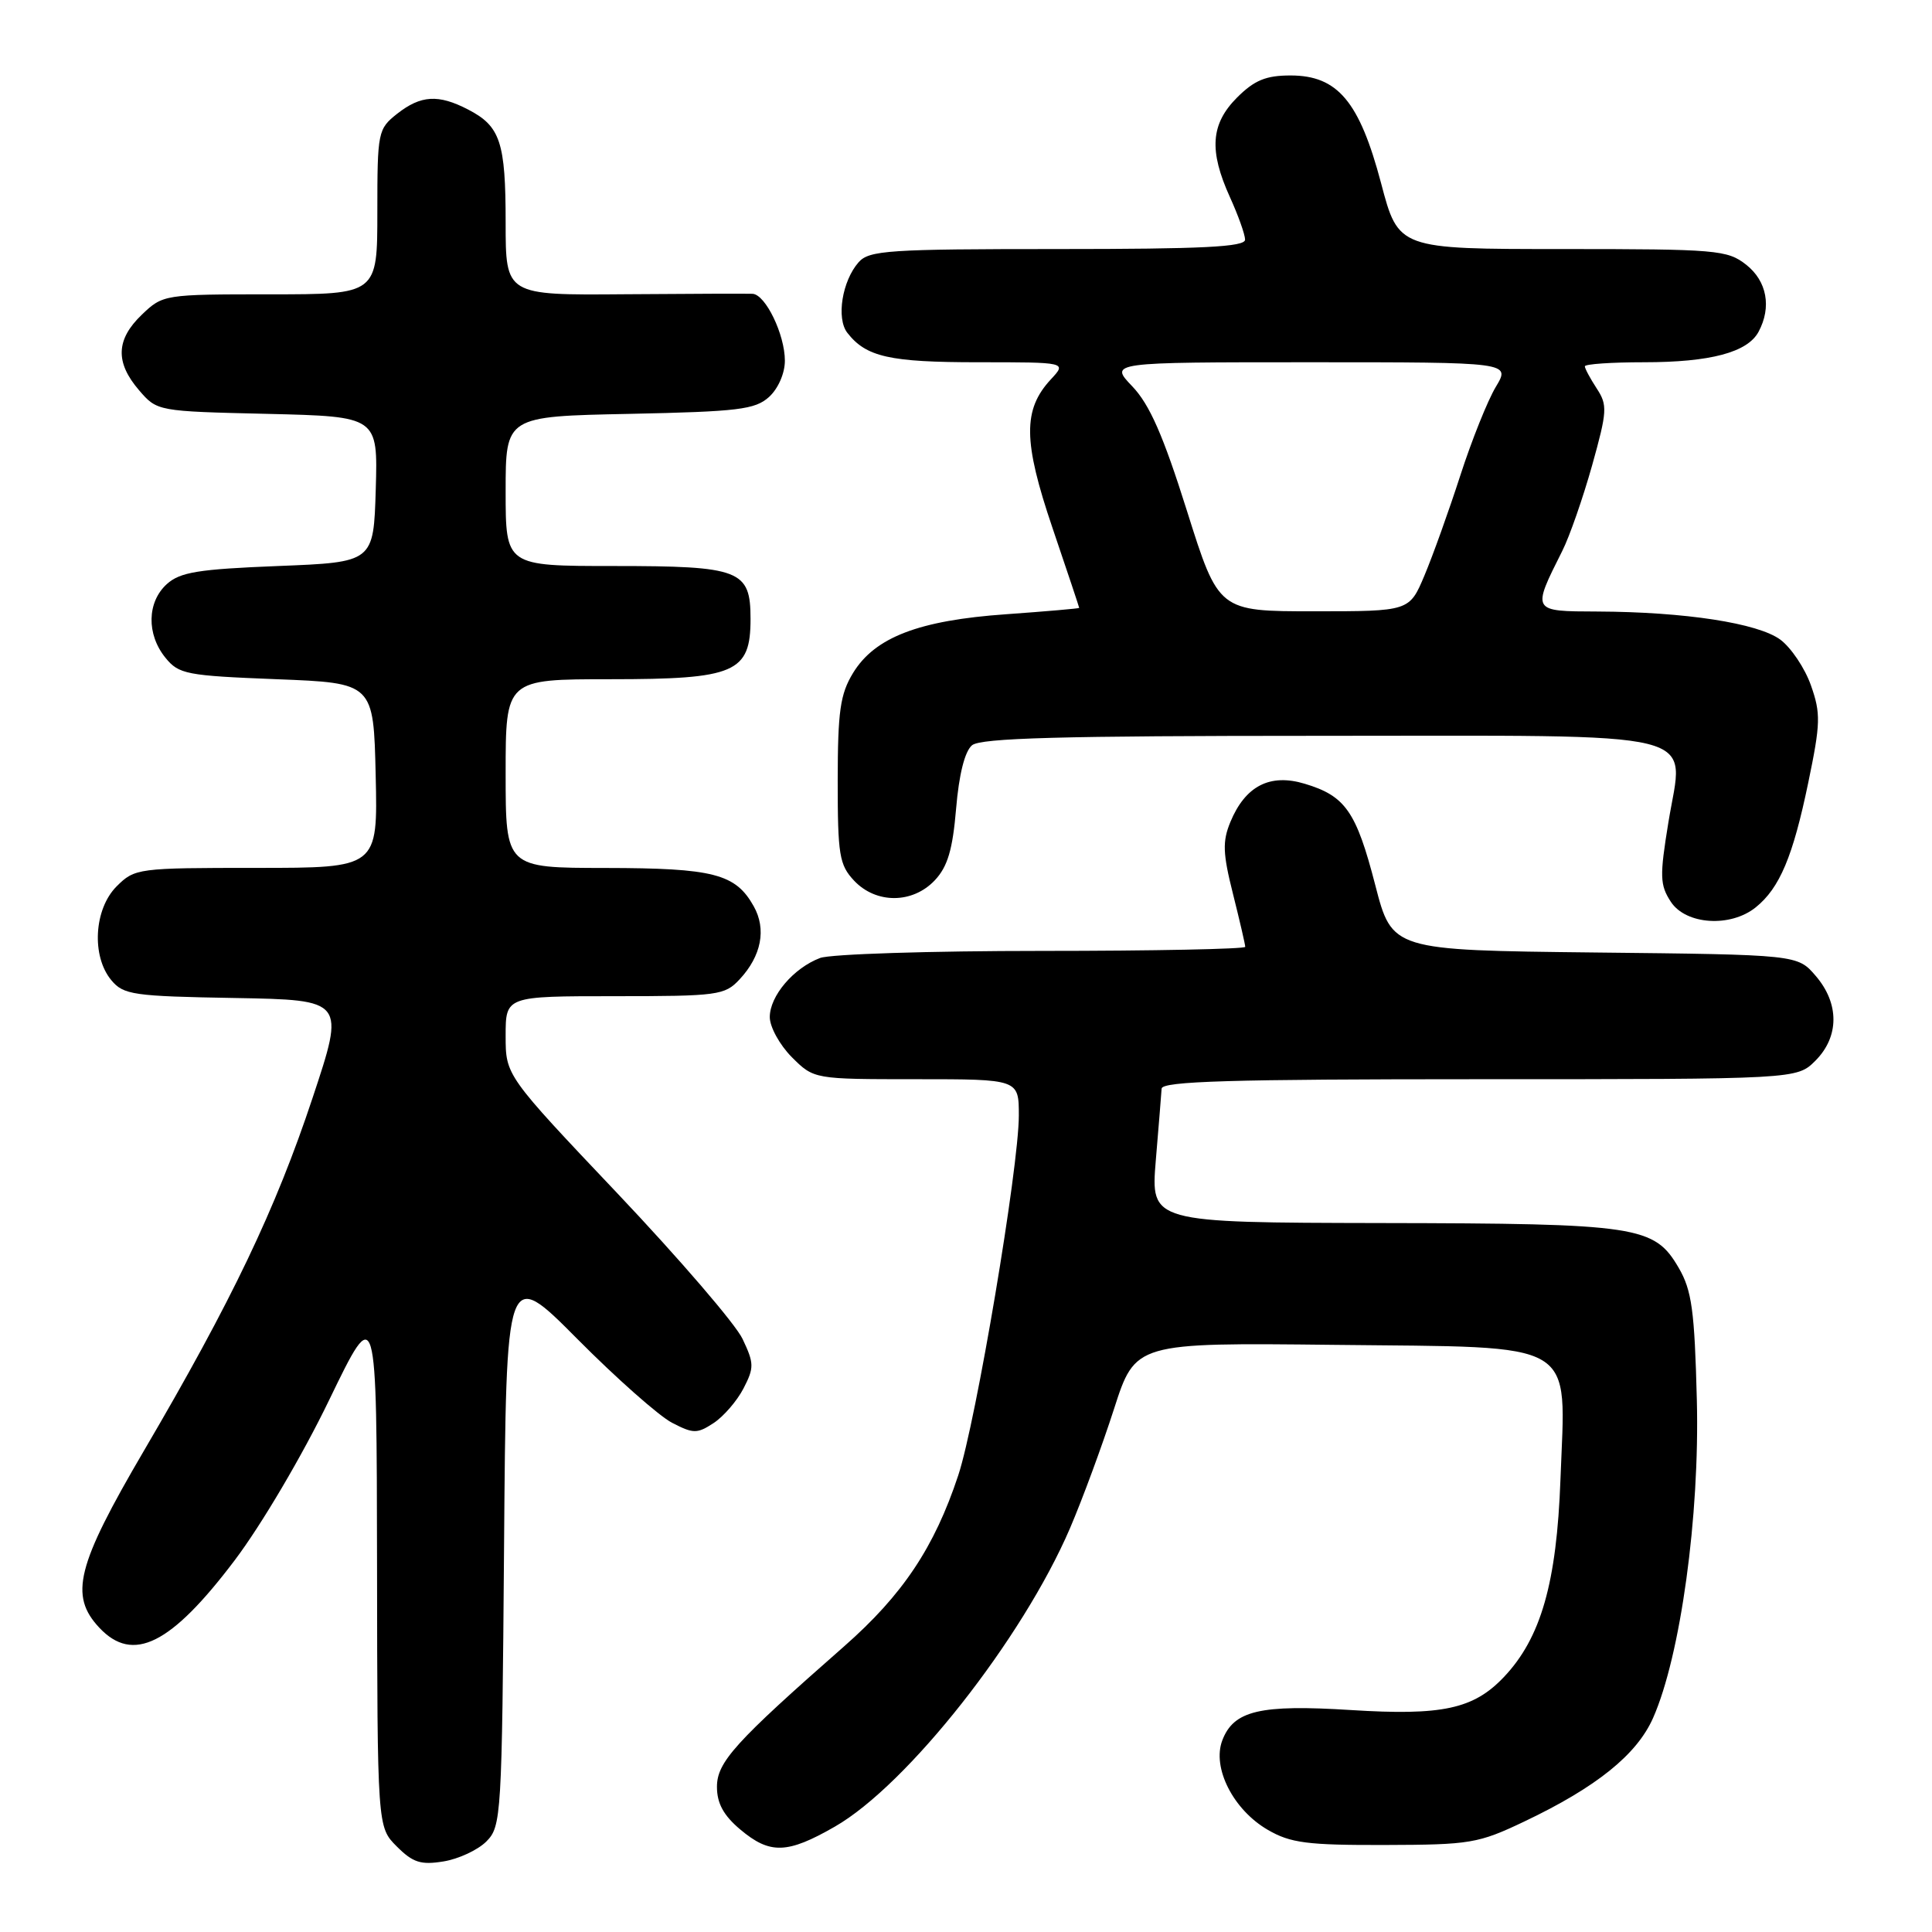 <?xml version="1.0" encoding="UTF-8" standalone="no"?>
<!DOCTYPE svg PUBLIC "-//W3C//DTD SVG 1.1//EN" "http://www.w3.org/Graphics/SVG/1.1/DTD/svg11.dtd" >
<svg xmlns="http://www.w3.org/2000/svg" xmlns:xlink="http://www.w3.org/1999/xlink" version="1.1" viewBox="0 0 256 256">
 <g >
 <path fill="currentColor"
d=" M 64.44 244.01 C 66.43 242.01 66.51 240.78 66.79 204.94 C 67.07 167.93 67.07 167.93 76.50 177.42 C 81.68 182.64 87.33 187.63 89.04 188.52 C 91.88 189.99 92.37 189.99 94.56 188.56 C 95.88 187.69 97.66 185.63 98.52 183.97 C 99.94 181.22 99.93 180.65 98.39 177.41 C 97.47 175.46 90.03 166.81 81.86 158.18 C 67.00 142.50 67.00 142.50 67.00 137.25 C 67.00 132.00 67.00 132.00 81.46 132.00 C 95.13 132.00 96.04 131.88 98.00 129.77 C 100.89 126.67 101.58 123.12 99.87 120.08 C 97.46 115.78 94.56 115.03 80.25 115.01 C 67.00 115.00 67.00 115.00 67.00 102.50 C 67.00 90.00 67.00 90.00 80.89 90.00 C 97.44 90.00 99.45 89.13 99.45 82.01 C 99.45 75.52 98.11 75.00 81.31 75.00 C 67.00 75.00 67.00 75.00 67.00 65.09 C 67.00 55.17 67.00 55.17 83.40 54.84 C 97.83 54.54 100.05 54.27 101.90 52.60 C 103.11 51.50 104.00 49.47 104.00 47.80 C 104.00 44.33 101.44 39.03 99.72 38.93 C 99.05 38.90 91.41 38.92 82.75 38.99 C 67.00 39.12 67.00 39.12 67.00 29.50 C 67.00 18.83 66.30 16.72 62.02 14.51 C 58.08 12.47 55.77 12.61 52.63 15.07 C 50.08 17.09 50.00 17.46 50.00 28.07 C 50.00 39.00 50.00 39.00 35.80 39.00 C 21.76 39.00 21.58 39.03 18.80 41.69 C 15.36 44.98 15.25 48.01 18.41 51.69 C 20.82 54.50 20.85 54.50 35.45 54.84 C 50.07 55.19 50.07 55.19 49.79 64.84 C 49.50 74.50 49.50 74.50 36.85 75.00 C 26.26 75.42 23.86 75.81 22.10 77.40 C 19.48 79.78 19.40 84.04 21.91 87.14 C 23.69 89.34 24.67 89.53 36.66 90.00 C 49.50 90.50 49.50 90.50 49.78 102.75 C 50.06 115.00 50.06 115.00 33.99 115.00 C 18.25 115.00 17.86 115.05 15.45 117.45 C 12.45 120.46 12.10 126.70 14.75 129.88 C 16.36 131.82 17.65 132.01 31.11 132.24 C 45.73 132.50 45.73 132.50 41.41 145.50 C 36.52 160.23 30.72 172.37 19.06 192.25 C 10.15 207.46 9.15 211.41 13.17 215.69 C 17.62 220.42 22.64 217.93 31.08 206.77 C 34.62 202.09 40.07 192.86 43.62 185.50 C 49.91 172.50 49.91 172.50 49.96 207.30 C 50.00 242.09 50.00 242.09 52.57 244.66 C 54.71 246.80 55.76 247.14 58.76 246.65 C 60.75 246.33 63.31 245.14 64.44 244.01 Z  M 110.62 242.04 C 120.23 236.53 135.48 217.17 141.78 202.50 C 143.43 198.65 146.05 191.54 147.61 186.70 C 150.44 177.91 150.44 177.91 176.81 178.20 C 209.57 178.57 207.45 177.31 206.77 196.00 C 206.27 209.76 204.18 217.05 199.26 222.23 C 195.24 226.46 191.09 227.35 179.01 226.59 C 166.95 225.83 163.47 226.65 161.96 230.61 C 160.58 234.24 163.42 239.82 168.00 242.47 C 171.00 244.21 173.23 244.50 183.50 244.47 C 194.82 244.44 195.87 244.27 202.00 241.35 C 211.54 236.81 216.89 232.50 219.04 227.64 C 222.68 219.41 225.23 200.86 224.84 185.50 C 224.54 173.64 224.17 170.97 222.44 168.00 C 219.20 162.44 217.08 162.12 182.98 162.06 C 152.47 162.00 152.47 162.00 153.15 153.75 C 153.53 149.21 153.88 144.94 153.92 144.25 C 153.98 143.27 163.12 143.00 196.05 143.00 C 238.09 143.00 238.09 143.00 240.55 140.55 C 243.72 137.37 243.74 132.97 240.59 129.31 C 238.18 126.50 238.18 126.50 211.32 126.21 C 184.46 125.91 184.46 125.91 182.23 117.28 C 179.71 107.53 178.27 105.46 172.88 103.85 C 168.27 102.46 165.01 104.14 163.03 108.92 C 161.97 111.49 162.02 113.07 163.38 118.46 C 164.27 122.01 165.00 125.16 165.00 125.46 C 165.00 125.75 152.88 126.00 138.07 126.00 C 123.25 126.00 110.02 126.42 108.66 126.94 C 105.15 128.27 102.00 131.97 102.00 134.77 C 102.00 136.08 103.32 138.47 104.92 140.08 C 107.85 143.00 107.85 143.00 121.42 143.00 C 135.00 143.00 135.00 143.00 135.00 147.81 C 135.00 154.70 129.33 188.39 126.97 195.50 C 123.81 205.04 119.61 211.33 111.85 218.15 C 97.40 230.84 95.00 233.49 95.00 236.77 C 95.00 238.95 95.88 240.56 98.08 242.41 C 102.02 245.73 104.32 245.66 110.62 242.04 Z  M 232.64 120.23 C 235.82 117.67 237.57 113.50 239.60 103.72 C 241.24 95.84 241.27 94.53 239.96 90.82 C 239.16 88.54 237.33 85.82 235.91 84.76 C 232.94 82.57 223.29 81.08 211.68 81.03 C 202.92 81.00 202.96 81.07 207.01 73.00 C 207.98 71.08 209.75 65.98 210.96 61.68 C 212.97 54.48 213.02 53.68 211.57 51.47 C 210.71 50.15 210.00 48.83 210.00 48.54 C 210.00 48.24 213.53 48.00 217.85 48.00 C 226.63 48.00 231.56 46.69 233.02 43.96 C 234.77 40.70 234.13 37.24 231.37 35.07 C 228.88 33.12 227.47 33.00 207.02 33.00 C 185.30 33.00 185.30 33.00 183.00 24.27 C 180.13 13.44 177.25 10.00 171.00 10.00 C 167.74 10.00 166.22 10.63 163.92 12.92 C 160.42 16.43 160.17 19.95 162.98 26.14 C 164.07 28.54 164.97 31.06 164.98 31.75 C 165.00 32.72 159.38 33.00 140.15 33.00 C 117.75 33.00 115.16 33.17 113.77 34.75 C 111.59 37.22 110.79 42.18 112.27 44.09 C 114.76 47.30 117.88 48.00 129.61 48.00 C 141.35 48.00 141.35 48.00 139.26 50.25 C 135.52 54.27 135.56 58.46 139.46 69.95 C 141.41 75.69 143.00 80.46 143.00 80.55 C 143.00 80.63 138.64 81.01 133.32 81.39 C 121.76 82.20 115.92 84.44 113.03 89.18 C 111.33 91.98 111.01 94.22 111.00 103.44 C 111.00 113.29 111.21 114.60 113.17 116.69 C 116.09 119.79 120.93 119.76 123.87 116.64 C 125.57 114.83 126.23 112.59 126.69 107.14 C 127.07 102.61 127.84 99.55 128.80 98.75 C 129.96 97.79 140.60 97.50 174.62 97.50 C 227.10 97.50 223.09 96.51 221.07 108.97 C 219.90 116.13 219.94 117.26 221.40 119.50 C 223.40 122.54 229.30 122.92 232.64 120.23 Z  M 157.28 67.70 C 154.13 57.69 152.33 53.60 150.04 51.20 C 146.98 48.00 146.98 48.00 173.57 48.00 C 200.16 48.00 200.16 48.00 198.21 51.25 C 197.13 53.04 195.01 58.33 193.50 63.00 C 191.99 67.67 189.85 73.64 188.75 76.25 C 186.75 81.00 186.75 81.00 174.11 81.00 C 161.47 81.00 161.47 81.00 157.28 67.70 Z "/>
</g>
</svg>